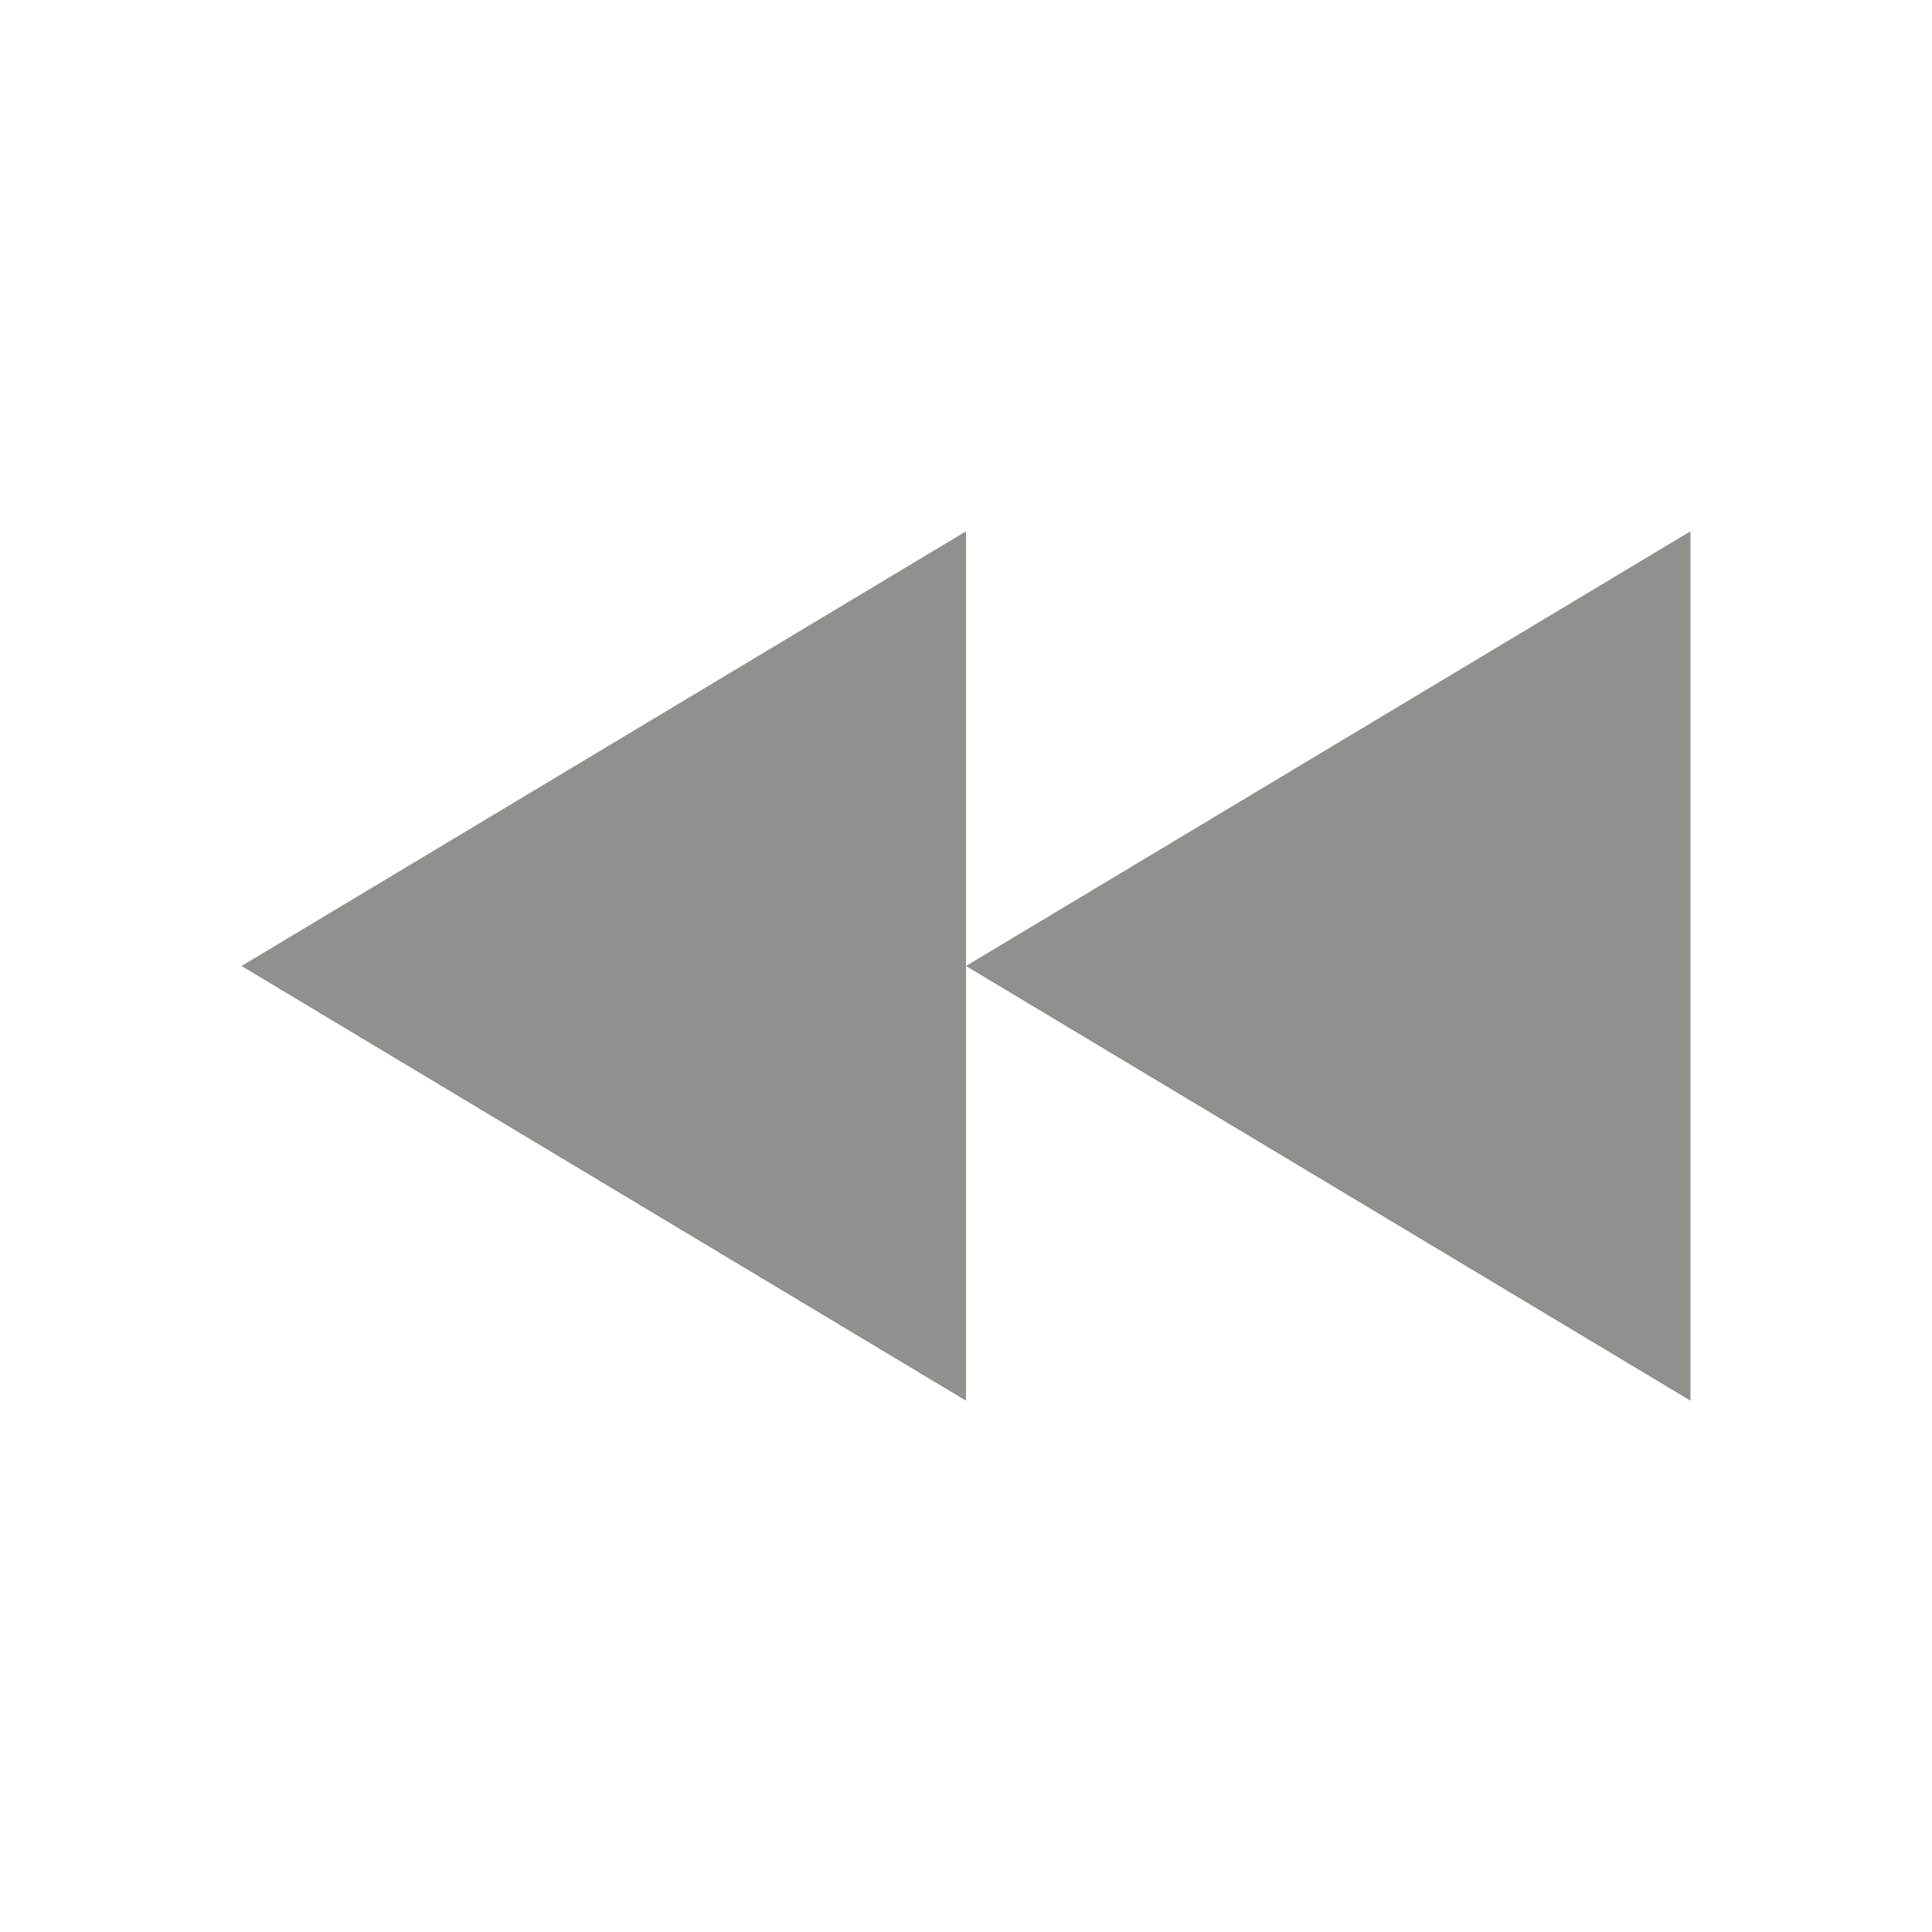 <!-- Generated by IcoMoon.io -->
<svg version="1.1" xmlns="http://www.w3.org/2000/svg" width="40" height="40" viewBox="0 0 40 40">
<title>io-play-back-sharp</title>
<path fill="#91908d" d="M35 29l-15-9 15-9v18z"></path>
<path fill="#91908d" d="M20 29l-15-9 15-9v18z"></path>
</svg>
